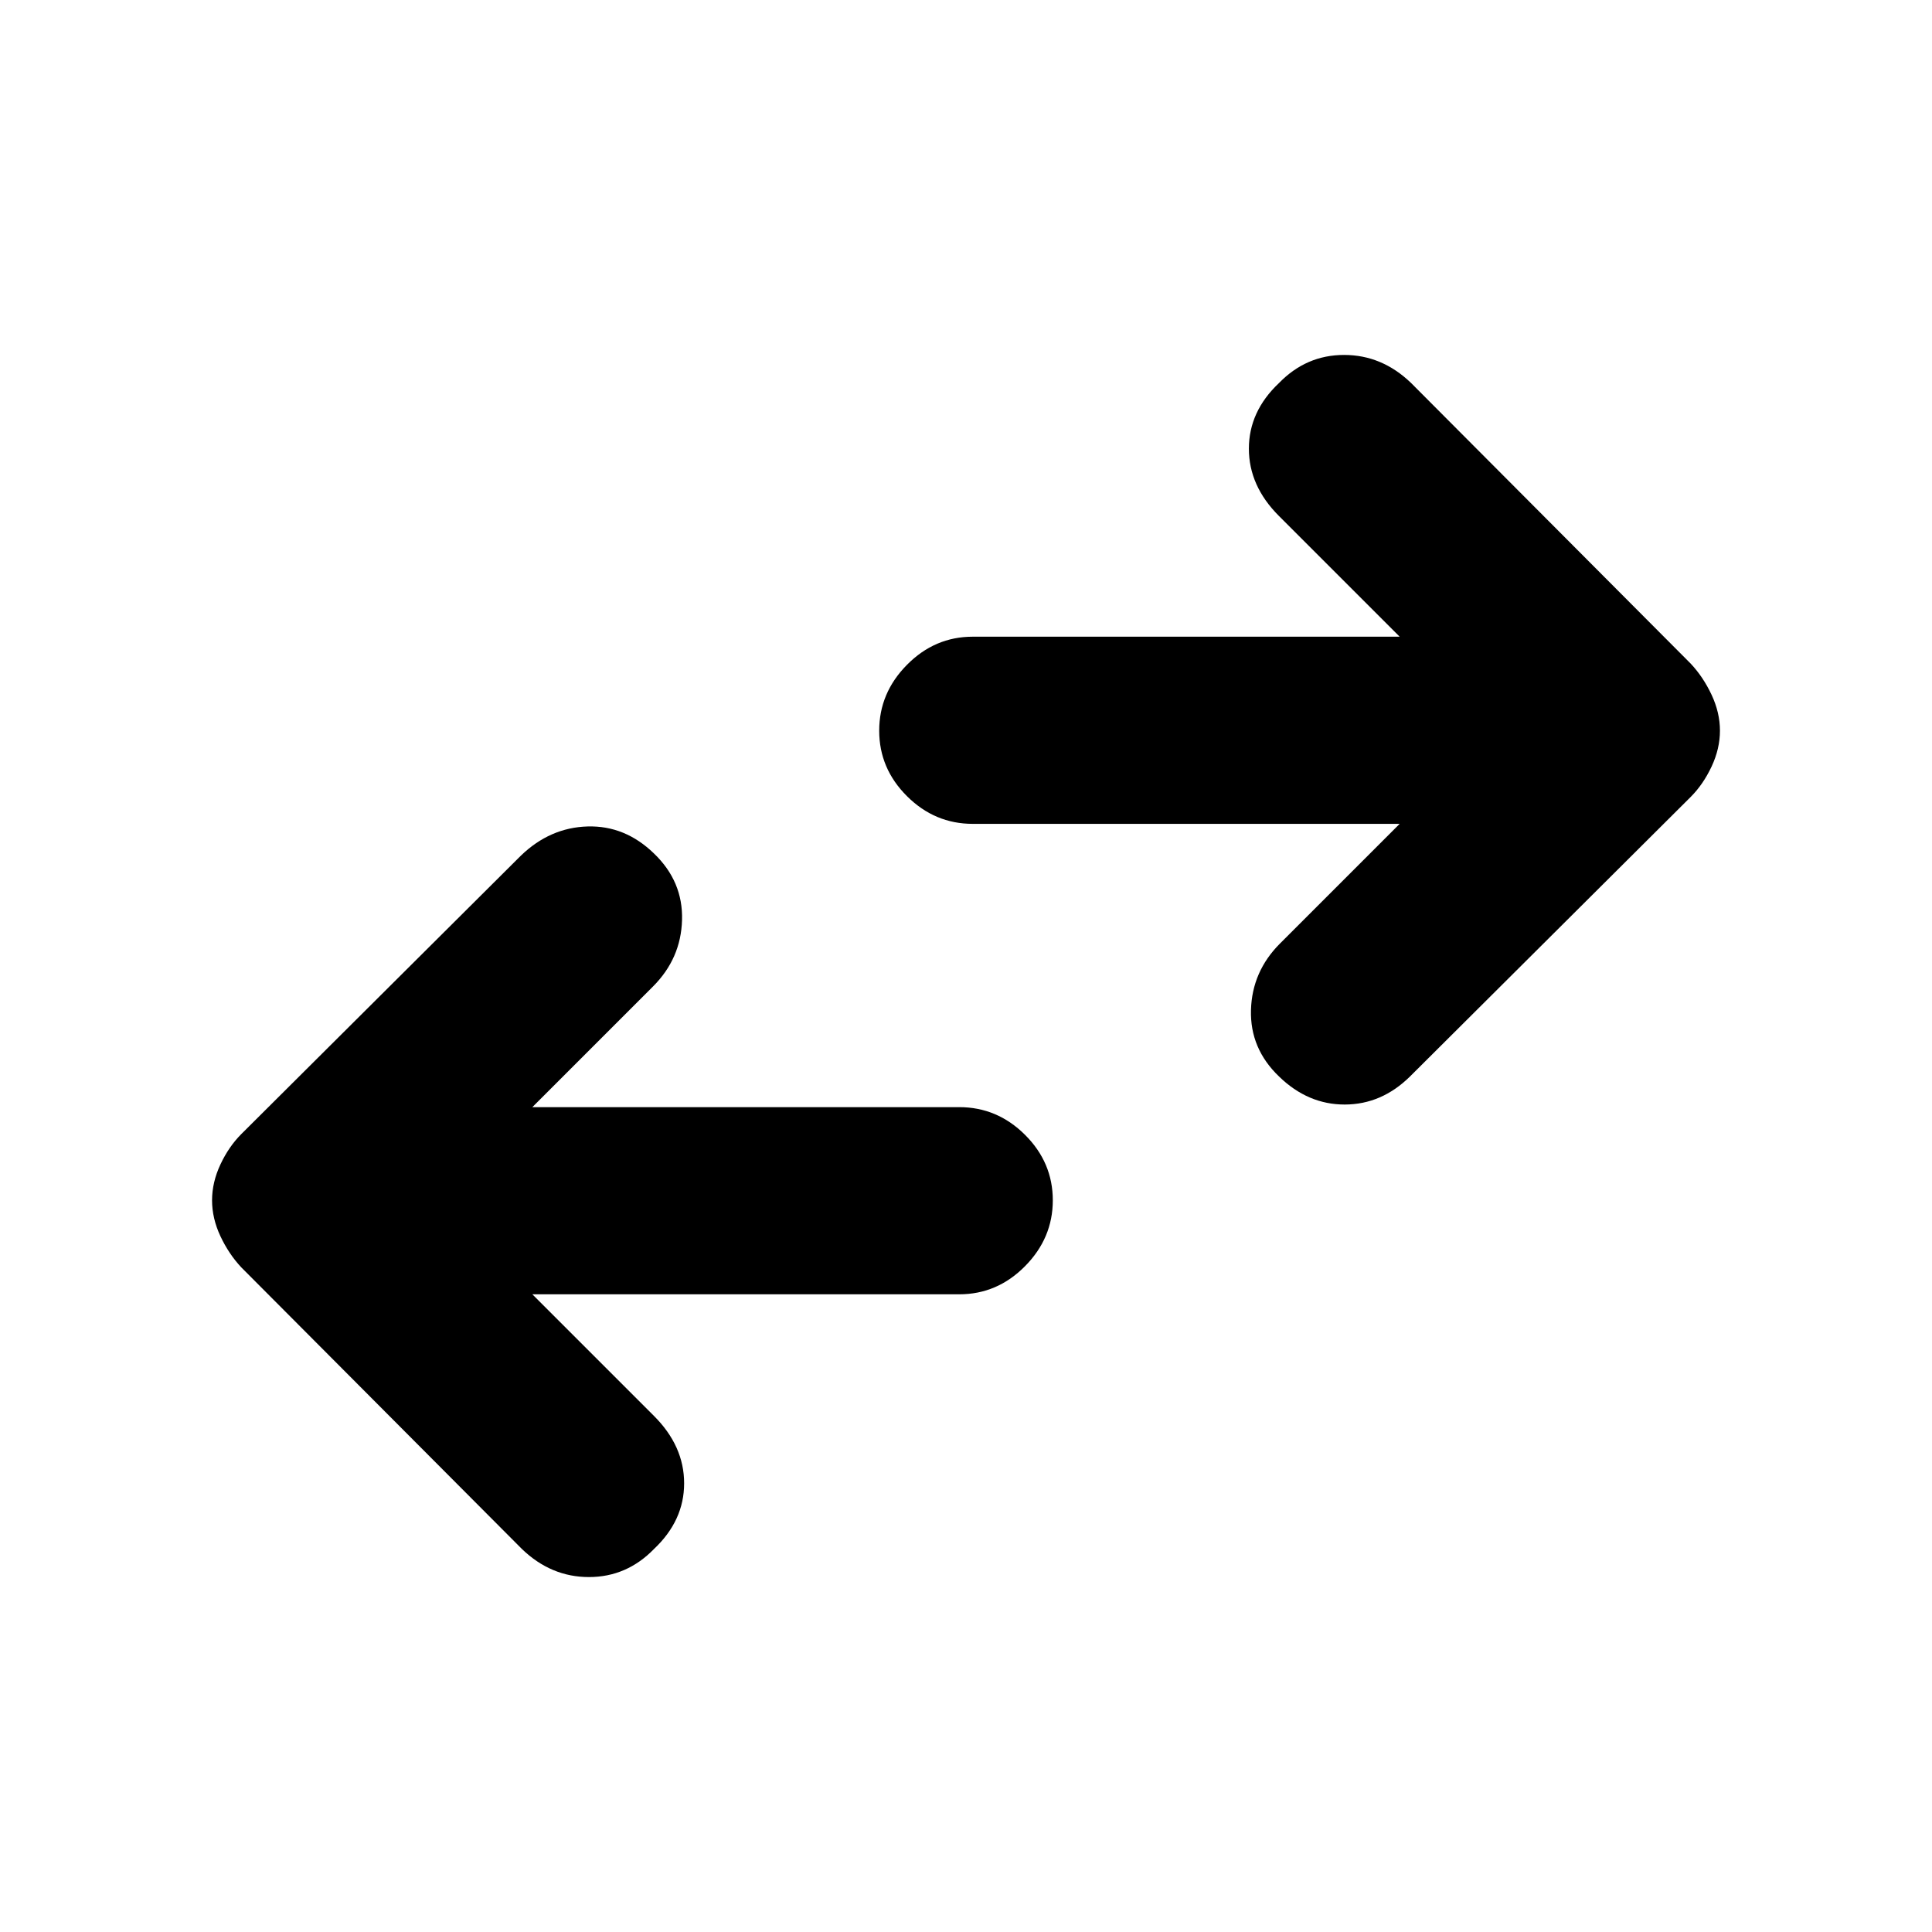 <svg xmlns="http://www.w3.org/2000/svg" height="20" viewBox="0 -960 960 960" width="20"><path d="m264.52-316.87 60.46 60.46q14.96 14.95 14.96 33.46 0 18.5-14.96 32.62-13.56 13.96-32.35 13.96-18.78 0-33.24-13.89l-139.5-140q-6.19-6.6-10.36-15.47-4.16-8.88-4.16-17.84 0-8.96 4.16-17.84 4.17-8.87 10.36-15.07l139-138.43q14.46-13.89 33.08-14.43 18.62-.53 32.99 13.43 14.48 13.89 13.94 33.04-.53 19.15-14.42 33.04l-59.96 59.96h212.11q18.89 0 32.69 13.75 13.81 13.74 13.81 32.54 0 18.8-13.81 32.75-13.8 13.96-32.69 13.96H264.52Zm430.96-233.76H483.37q-18.89 0-32.69-13.75-13.81-13.74-13.81-32.54 0-18.8 13.81-32.75 13.8-13.96 32.69-13.96h212.11l-59.96-59.96q-14.96-14.95-14.96-33.46 0-18.5 14.96-32.62 13.56-13.96 32.35-13.96 18.78 0 33.24 13.89l139 139.5q6.19 6.6 10.36 15.47 4.16 8.88 4.16 17.84 0 8.96-4.16 17.84-4.17 8.87-10.36 15.07l-139.5 138.93q-14.09 13.89-32.4 13.93-18.3.03-32.67-13.93-14.48-13.89-13.94-33.04.53-19.15 14.42-33.04l59.46-59.46Z"/></svg>